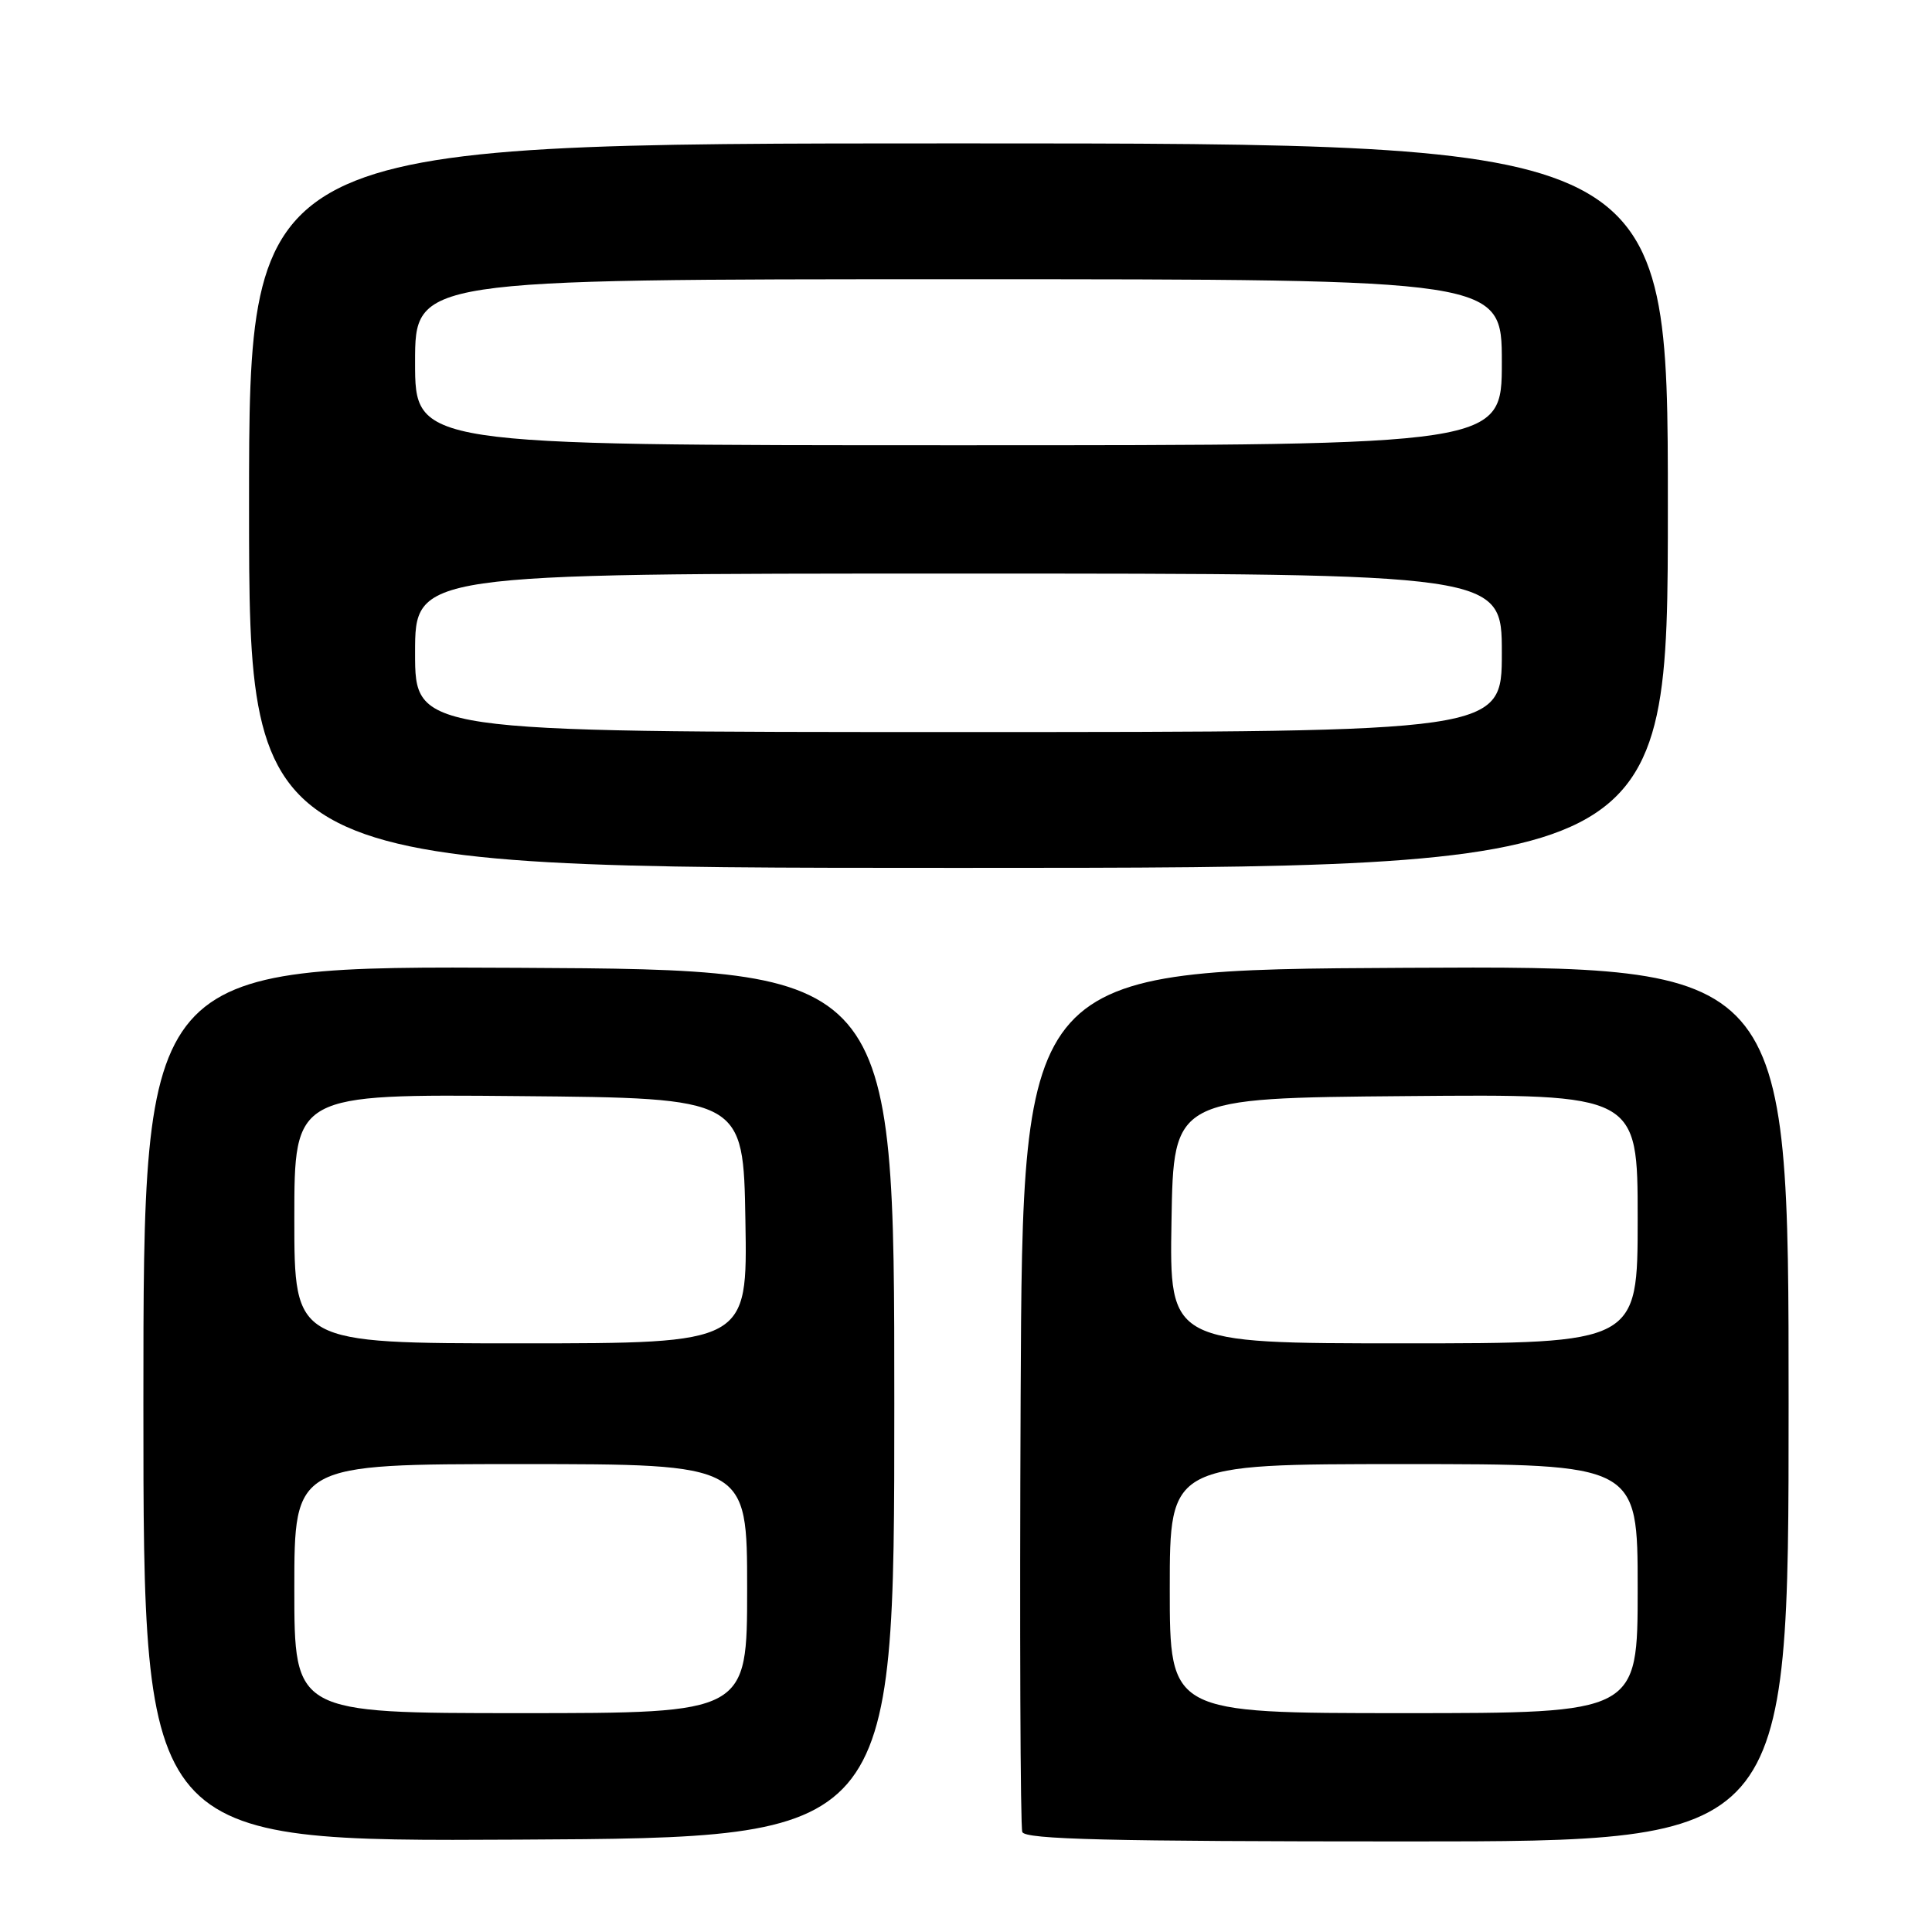 <?xml version="1.0" encoding="UTF-8" standalone="no"?>
<!DOCTYPE svg PUBLIC "-//W3C//DTD SVG 1.1//EN" "http://www.w3.org/Graphics/SVG/1.1/DTD/svg11.dtd" >
<svg xmlns="http://www.w3.org/2000/svg" xmlns:xlink="http://www.w3.org/1999/xlink" version="1.1" viewBox="0 0 256 256">
 <g >
 <path fill="currentColor"
d=" M 118.50 186.00 C 118.50 128.50 118.50 128.50 68.75 128.24 C 19.00 127.98 19.00 127.98 19.00 186.00 C 19.00 244.02 19.00 244.02 68.75 243.76 C 118.50 243.50 118.50 243.50 118.50 186.00 Z  M 237.00 185.99 C 237.00 127.98 237.00 127.98 186.25 128.24 C 135.50 128.50 135.50 128.50 135.24 185.00 C 135.10 216.07 135.20 242.06 135.46 242.75 C 135.83 243.73 146.97 244.00 186.47 244.00 C 237.00 244.00 237.00 244.00 237.00 185.99 Z  M 221.00 67.00 C 221.00 19.00 221.00 19.00 127.00 19.00 C 33.00 19.00 33.00 19.00 33.00 67.00 C 33.00 115.00 33.00 115.00 127.00 115.00 C 221.00 115.00 221.00 115.00 221.00 67.00 Z  M 39.00 210.50 C 39.00 194.00 39.00 194.00 69.00 194.00 C 99.00 194.00 99.00 194.00 99.00 210.50 C 99.00 227.00 99.00 227.00 69.00 227.00 C 39.00 227.00 39.00 227.00 39.00 210.50 Z  M 39.00 161.49 C 39.00 144.97 39.00 144.97 68.75 145.24 C 98.50 145.50 98.50 145.50 98.77 161.75 C 99.05 178.00 99.05 178.00 69.02 178.00 C 39.00 178.00 39.00 178.00 39.00 161.49 Z  M 155.00 210.50 C 155.00 194.00 155.00 194.00 186.00 194.00 C 217.00 194.00 217.00 194.00 217.00 210.50 C 217.00 227.00 217.00 227.00 186.00 227.00 C 155.00 227.00 155.00 227.00 155.00 210.50 Z  M 155.23 161.75 C 155.50 145.50 155.50 145.50 186.25 145.24 C 217.00 144.97 217.00 144.97 217.00 161.49 C 217.00 178.00 217.00 178.00 185.98 178.00 C 154.95 178.00 154.95 178.00 155.23 161.75 Z  M 55.00 86.50 C 55.00 76.00 55.00 76.00 127.00 76.00 C 199.00 76.00 199.00 76.00 199.00 86.50 C 199.00 97.00 199.00 97.00 127.00 97.00 C 55.00 97.00 55.00 97.00 55.00 86.50 Z  M 55.00 48.00 C 55.00 37.00 55.00 37.00 127.00 37.00 C 199.00 37.00 199.00 37.00 199.00 48.00 C 199.00 59.00 199.00 59.00 127.00 59.00 C 55.00 59.00 55.00 59.00 55.00 48.00 Z "/>
</g>
</svg>
